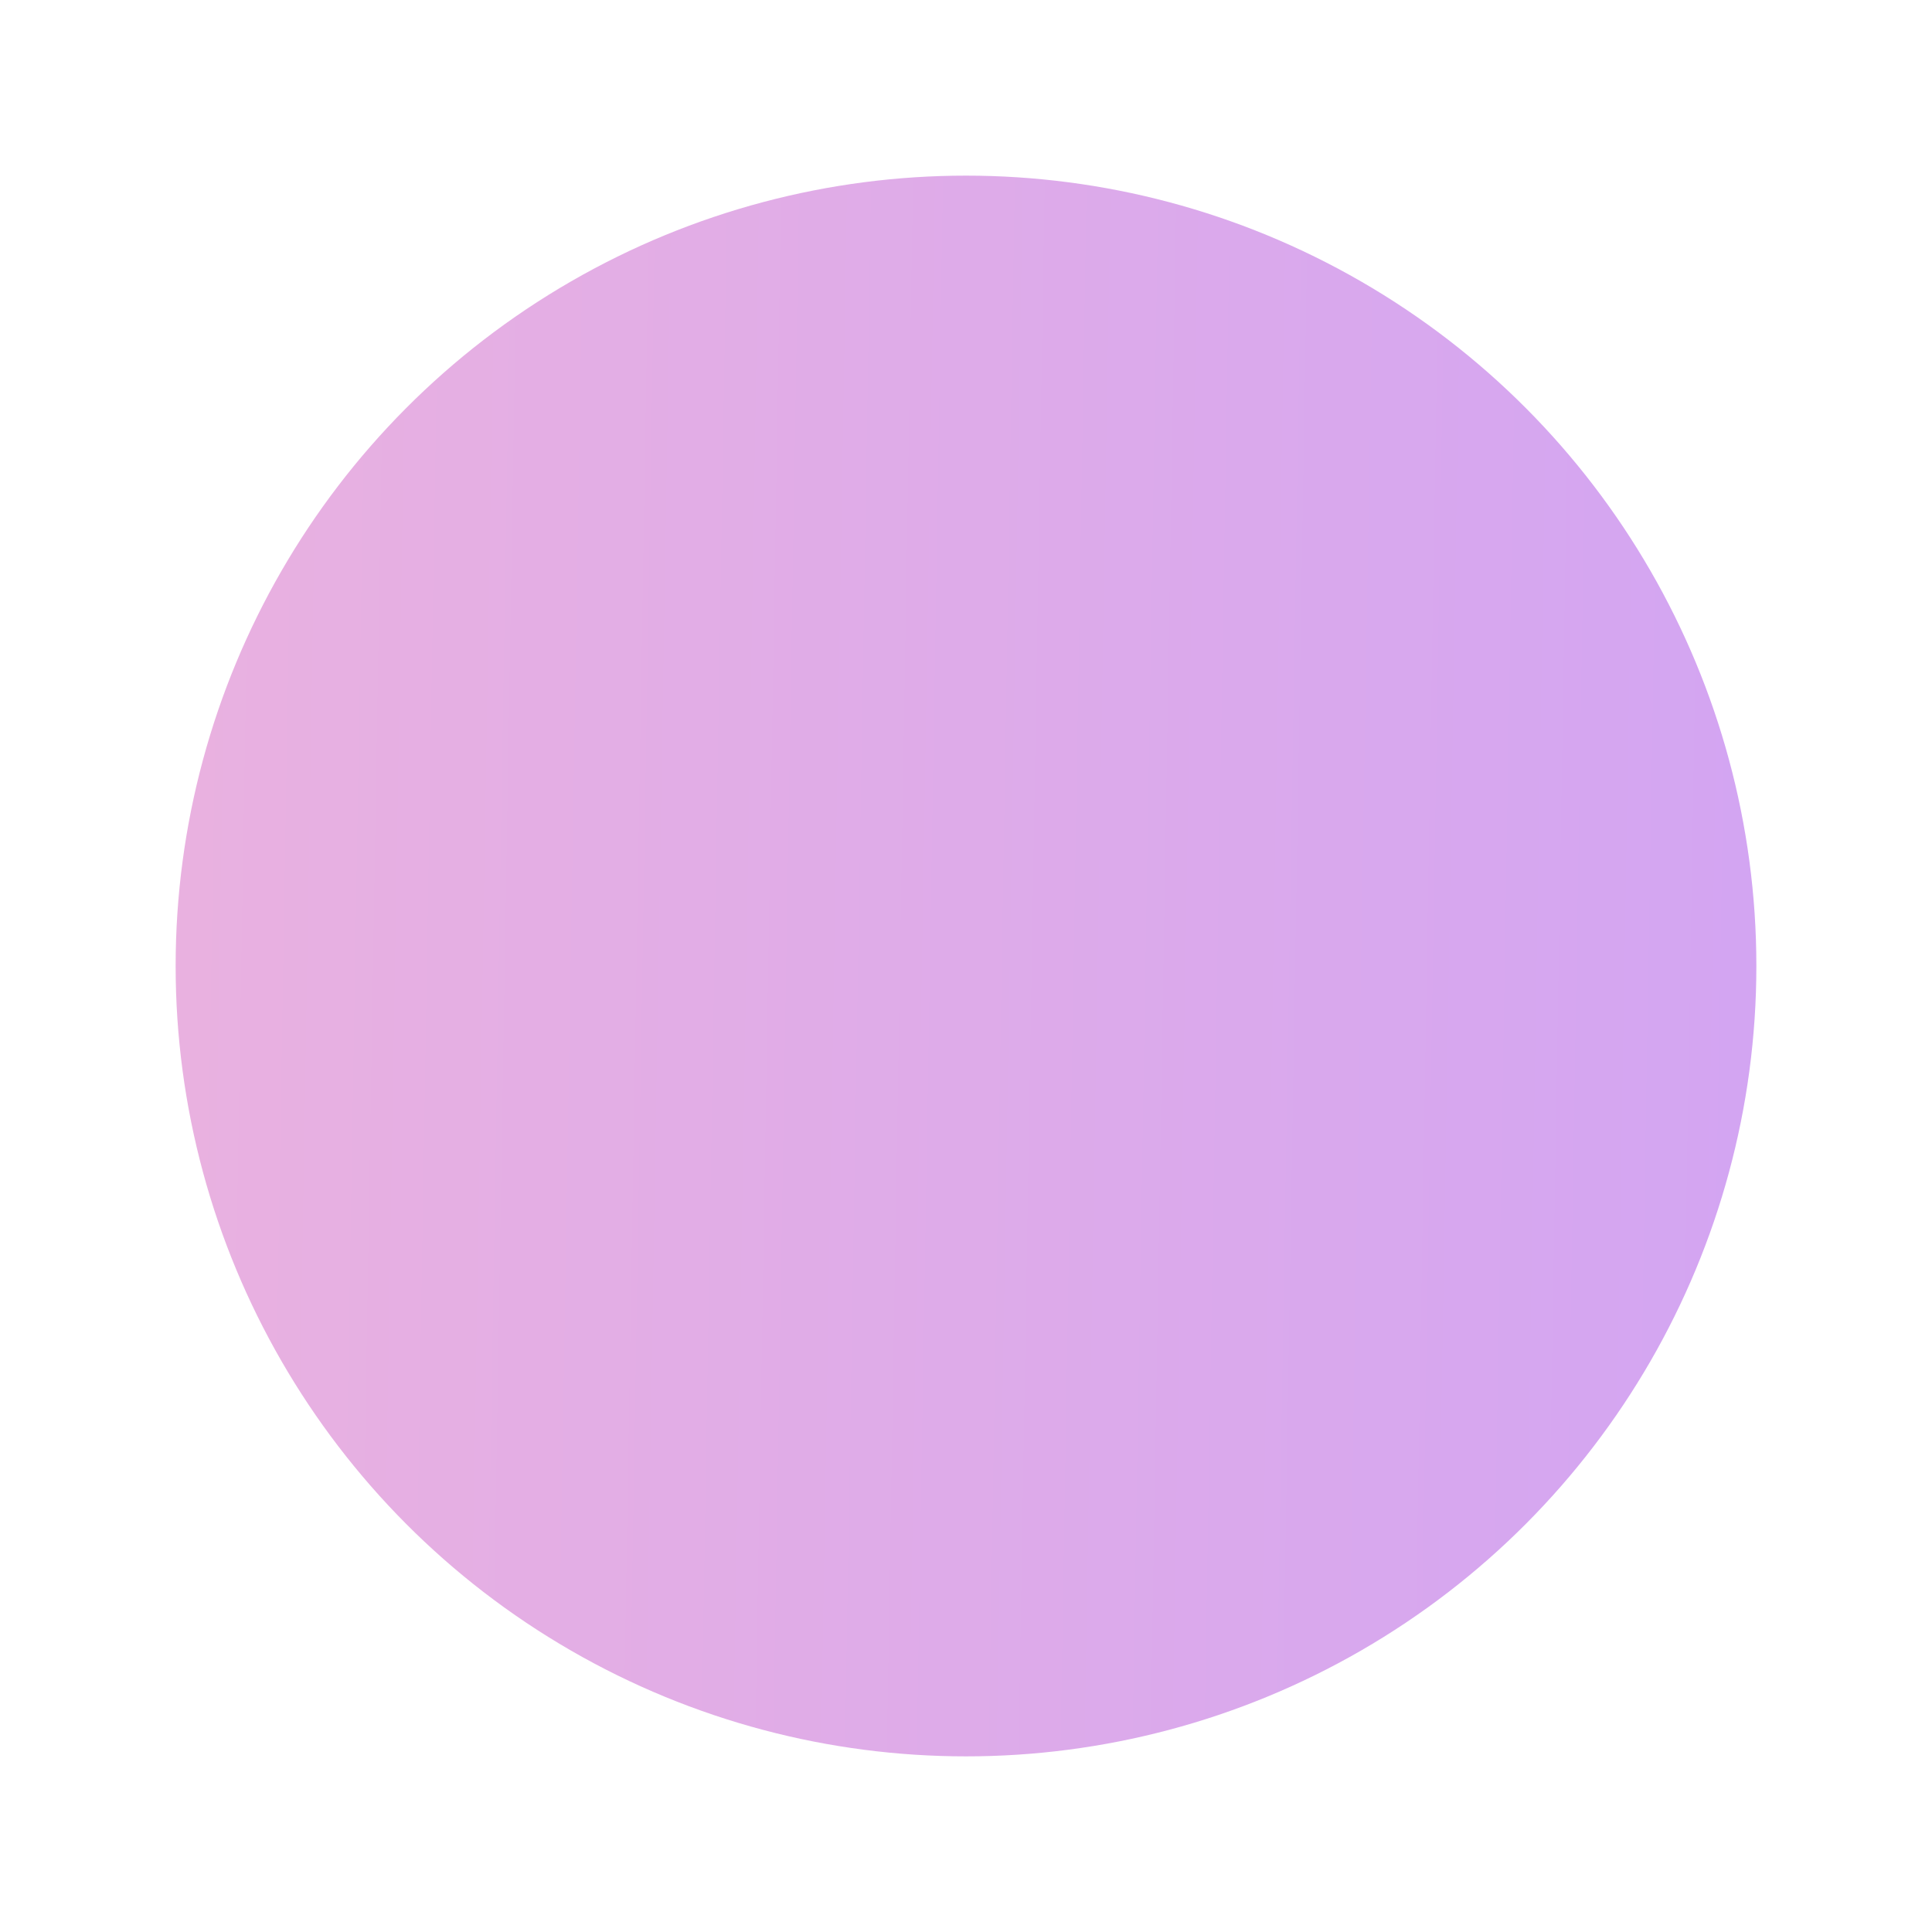 <svg width="77" height="77" viewBox="0 0 77 77" fill="none" xmlns="http://www.w3.org/2000/svg">
<g filter="url('#filter0_d_1_323')">
<circle cx="38.5" cy="34.5" r="31.5" fill="url('#paint0_linear_1_323')"></circle>
</g>
<defs>
<filter id="filter0_d_1_323" x="0.5" y="0.5" width="76" height="76" filterUnits="userSpaceOnUse" color-interpolation-filters="sRGB">
<feFlood flood-opacity="0" result="BackgroundImageFix"></feFlood>
<feColorMatrix in="SourceAlpha" type="matrix" values="0 0 0 0 0 0 0 0 0 0 0 0 0 0 0 0 0 0 127 0" result="hardAlpha"></feColorMatrix>
<feOffset dy="4"></feOffset>
<feGaussianBlur stdDeviation="3.25"></feGaussianBlur>
<feComposite in2="hardAlpha" operator="out"></feComposite>
<feColorMatrix type="matrix" values="0 0 0 0 0 0 0 0 0 0 0 0 0 0 0 0 0 0 0.15 0"></feColorMatrix>
<feBlend mode="normal" in2="BackgroundImageFix" result="effect1_dropShadow_1_323"></feBlend>
<feBlend mode="normal" in="SourceGraphic" in2="effect1_dropShadow_1_323" result="shape"></feBlend>
</filter>
<linearGradient id="paint0_linear_1_323" x1="7" y1="33.45" x2="70" y2="34.5" gradientUnits="userSpaceOnUse">
<stop stop-color="#E9B1E0"></stop>
<stop offset="1" stop-color="#D3A5F2"></stop>
</linearGradient>
</defs>
</svg>
